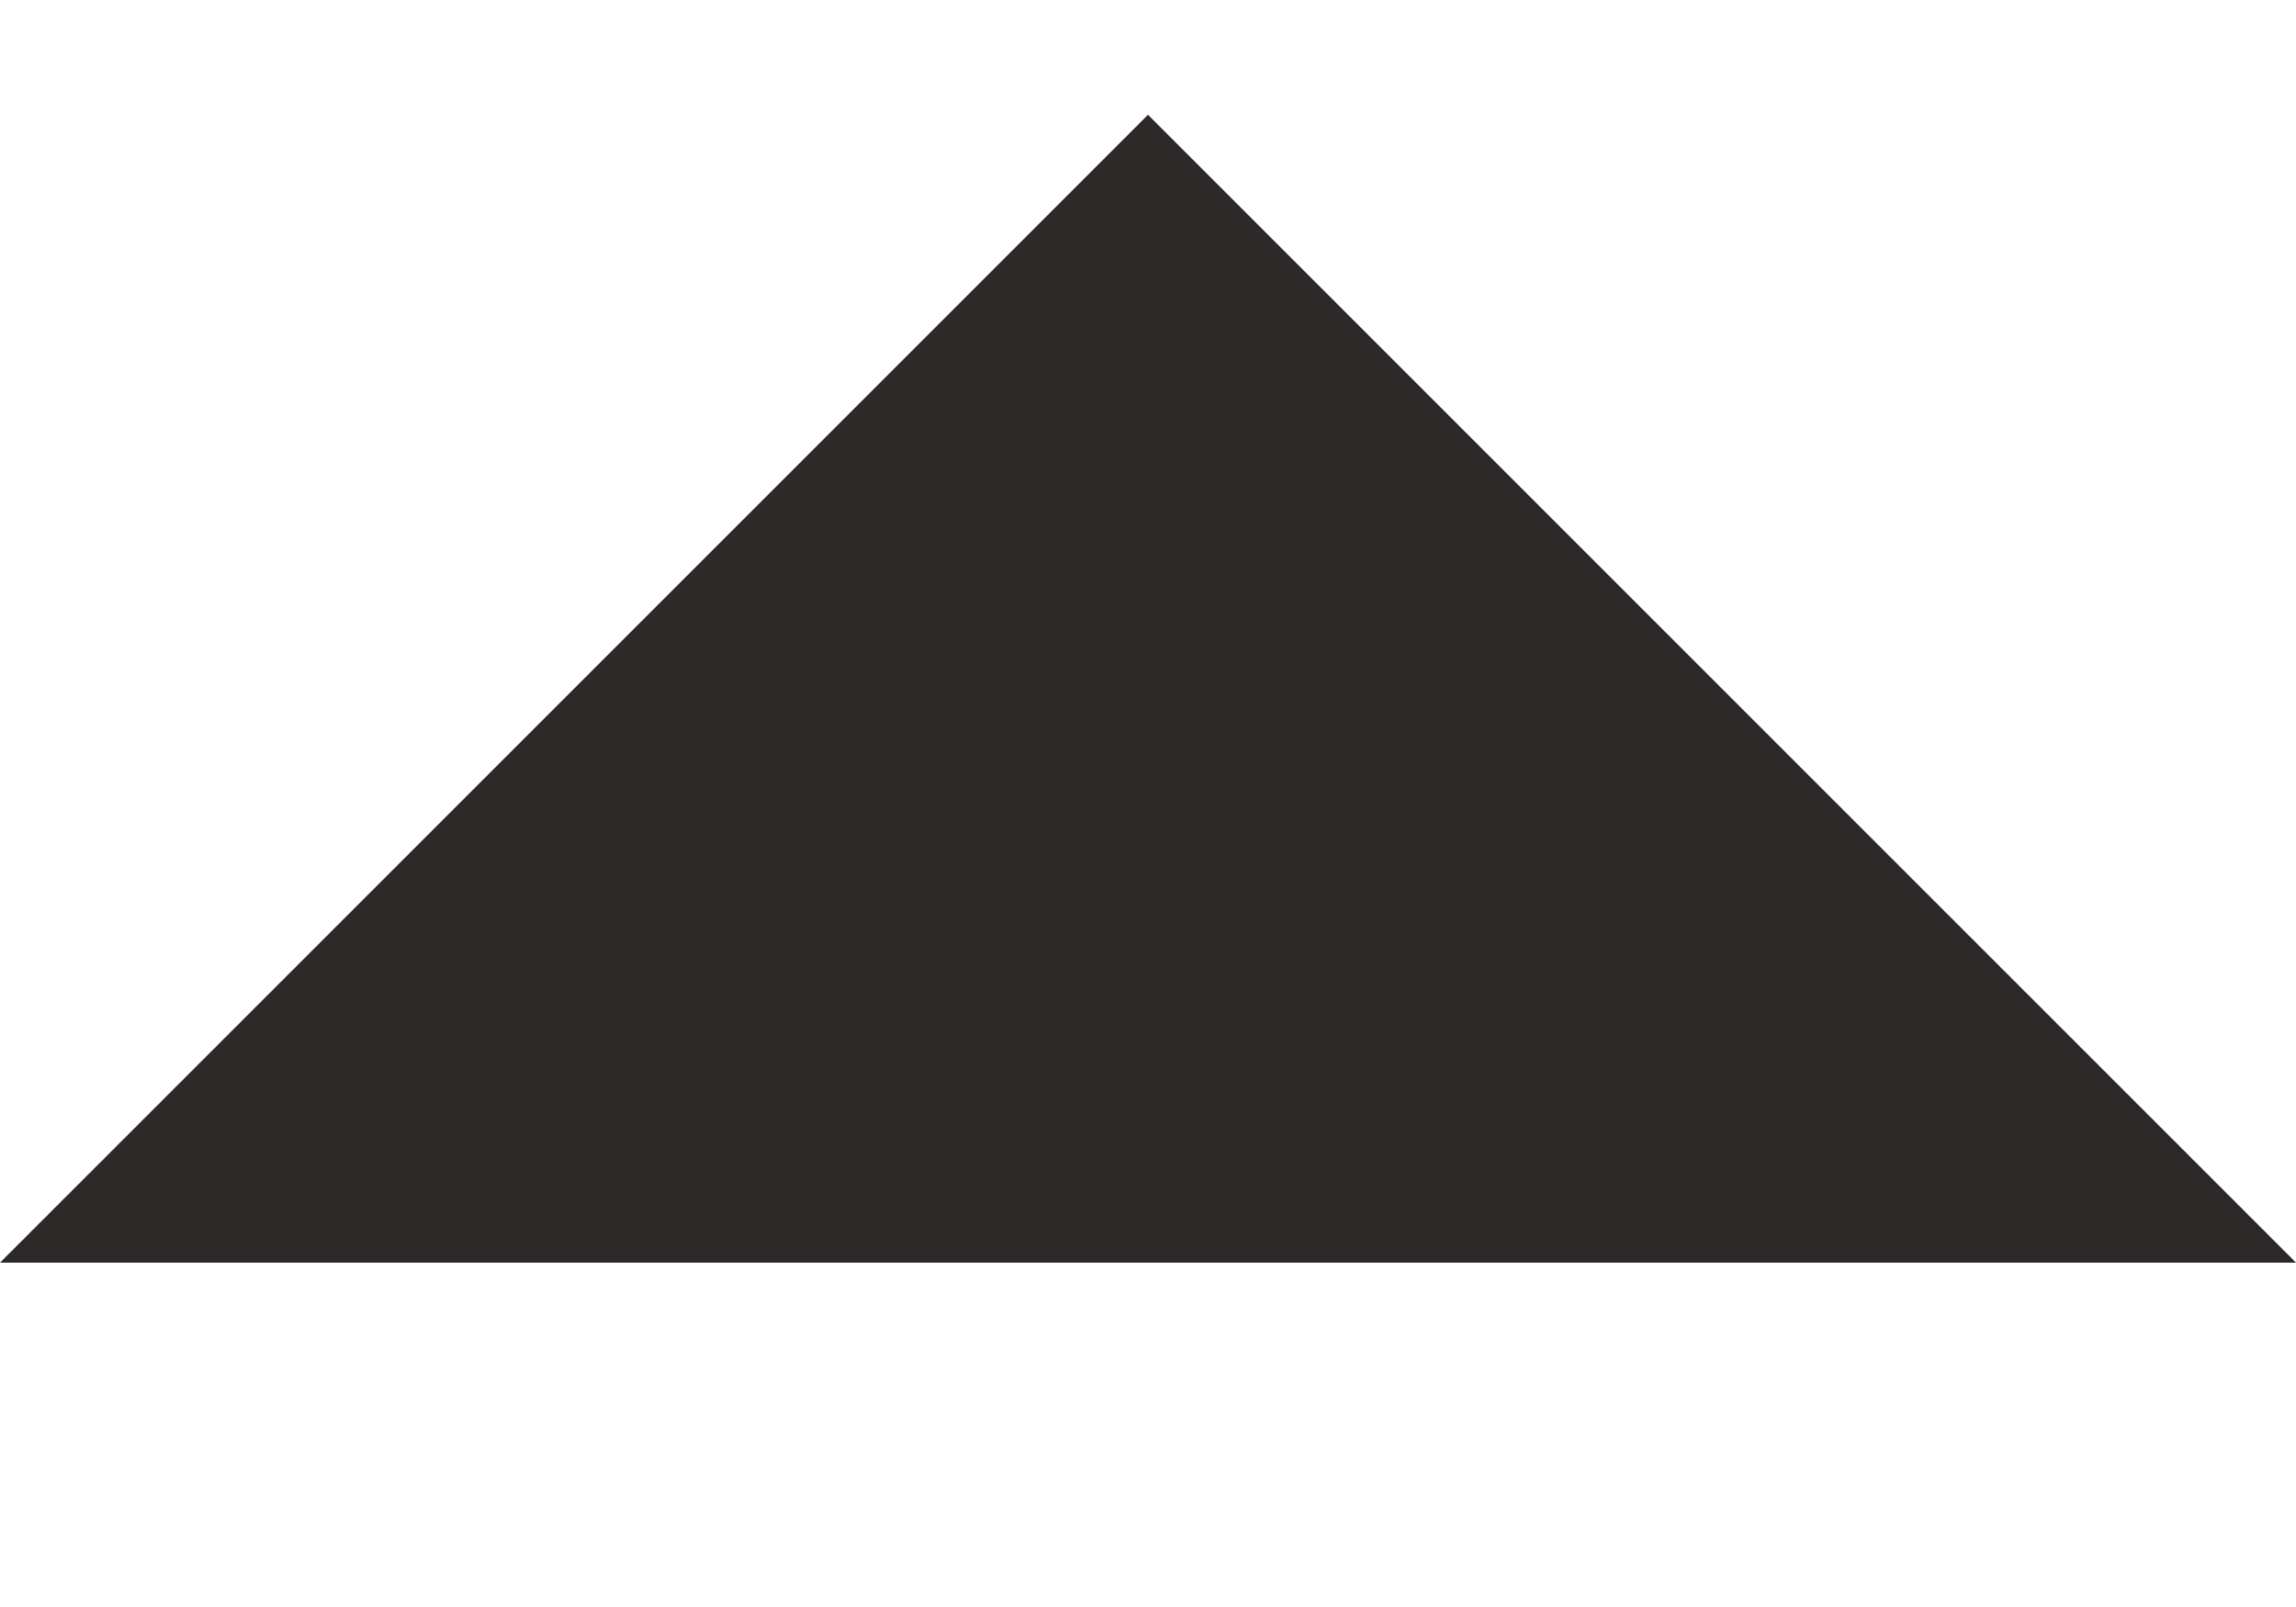 <svg width="10" height="7" xmlns="http://www.w3.org/2000/svg">
 <title/>
 <desc/>

 <g>
  <title>background</title>
  <rect fill="none" id="canvas_background" height="402" width="582" y="-1" x="-1"/>
 </g>
 <g fill="#2E2929">
  <title>Layer 1</title>
  <path transform="rotate(180 5,3) " id="Shape" d="m0,0.5l5,5l5,-5l-10,0z"/>
 </g>
</svg>